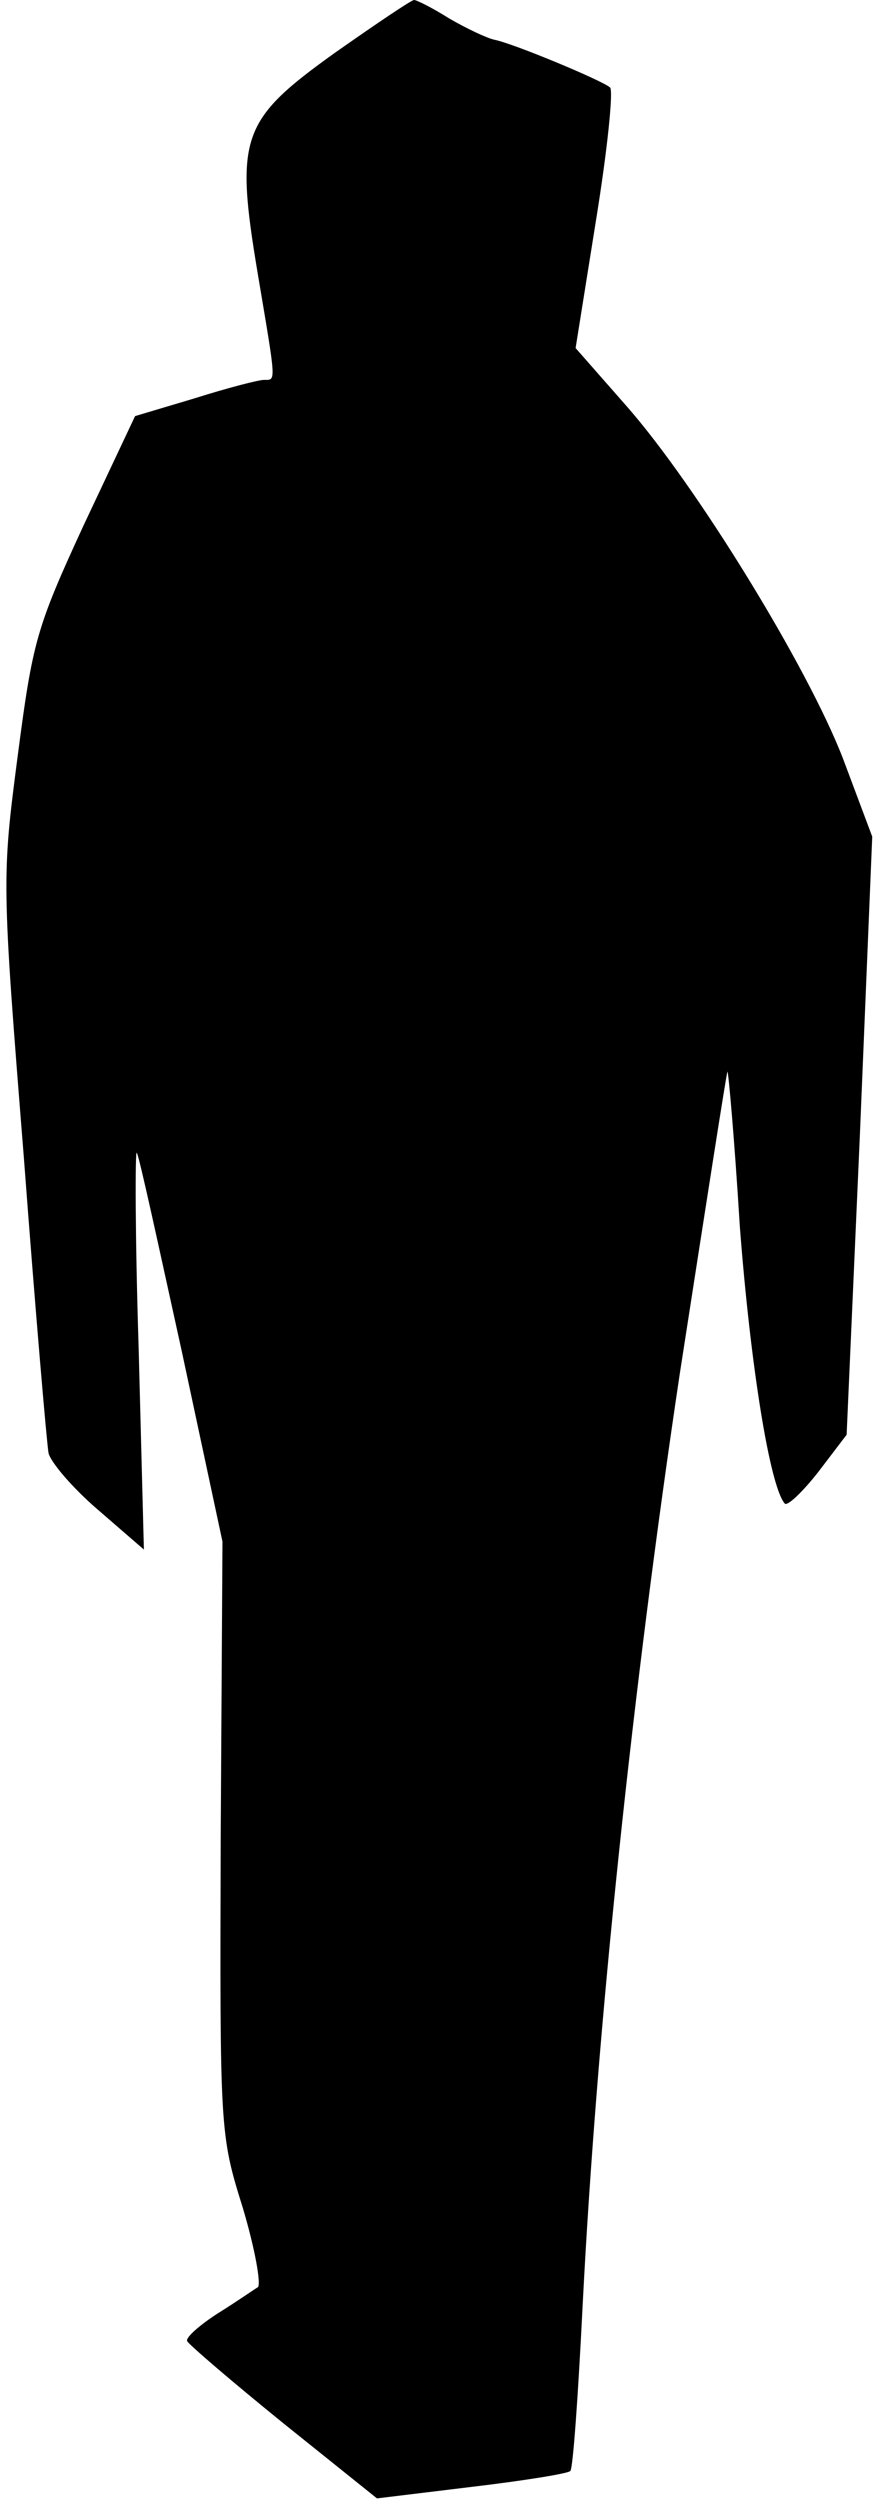 <?xml version="1.0" standalone="no"?>
<!DOCTYPE svg PUBLIC "-//W3C//DTD SVG 20010904//EN"
 "http://www.w3.org/TR/2001/REC-SVG-20010904/DTD/svg10.dtd">
<svg version="1.0" xmlns="http://www.w3.org/2000/svg"
 width="99pt" height="283pt" viewBox="0 0 99 283"
 preserveAspectRatio="xMidYMid meet">
<g transform="translate(0,283) scale(0.1,-0.1)"
fill="#000000" stroke="none">
<path fill="#000000" stroke="none" d="M379 2770 c-106 -76 -113 -95 -87 -250
21 -125 21 -120 7 -120 -6 0 -41 -9 -79 -21 l-67 -20 -58 -123 c-54 -117 -58
-132 -75 -262 -18 -138 -18 -141 7 -454 13 -173 26 -324 28 -335 3 -11 28 -40
56 -64 l52 -45 -6 230 c-4 126 -4 225 -2 219 3 -5 25 -107 51 -225 l46 -215
-2 -335 c-1 -332 -1 -336 25 -419 14 -47 21 -87 17 -90 -5 -3 -25 -17 -46 -30
-20 -13 -36 -27 -34 -31 2 -4 51 -46 109 -93 l106 -85 107 13 c59 7 109 15
112 18 3 2 9 87 14 188 16 314 57 700 110 1054 29 187 53 341 54 342 1 1 8
-77 14 -175 12 -157 34 -295 51 -314 3 -3 20 13 38 36 l32 42 15 339 14 338
-33 88 c-40 104 -166 309 -245 399 l-58 66 23 144 c13 80 20 148 16 151 -9 8
-110 50 -131 54 -9 2 -32 13 -51 24 -19 12 -37 21 -40 21 -3 0 -43 -27 -90
-60z"/>
</g>
</svg>
